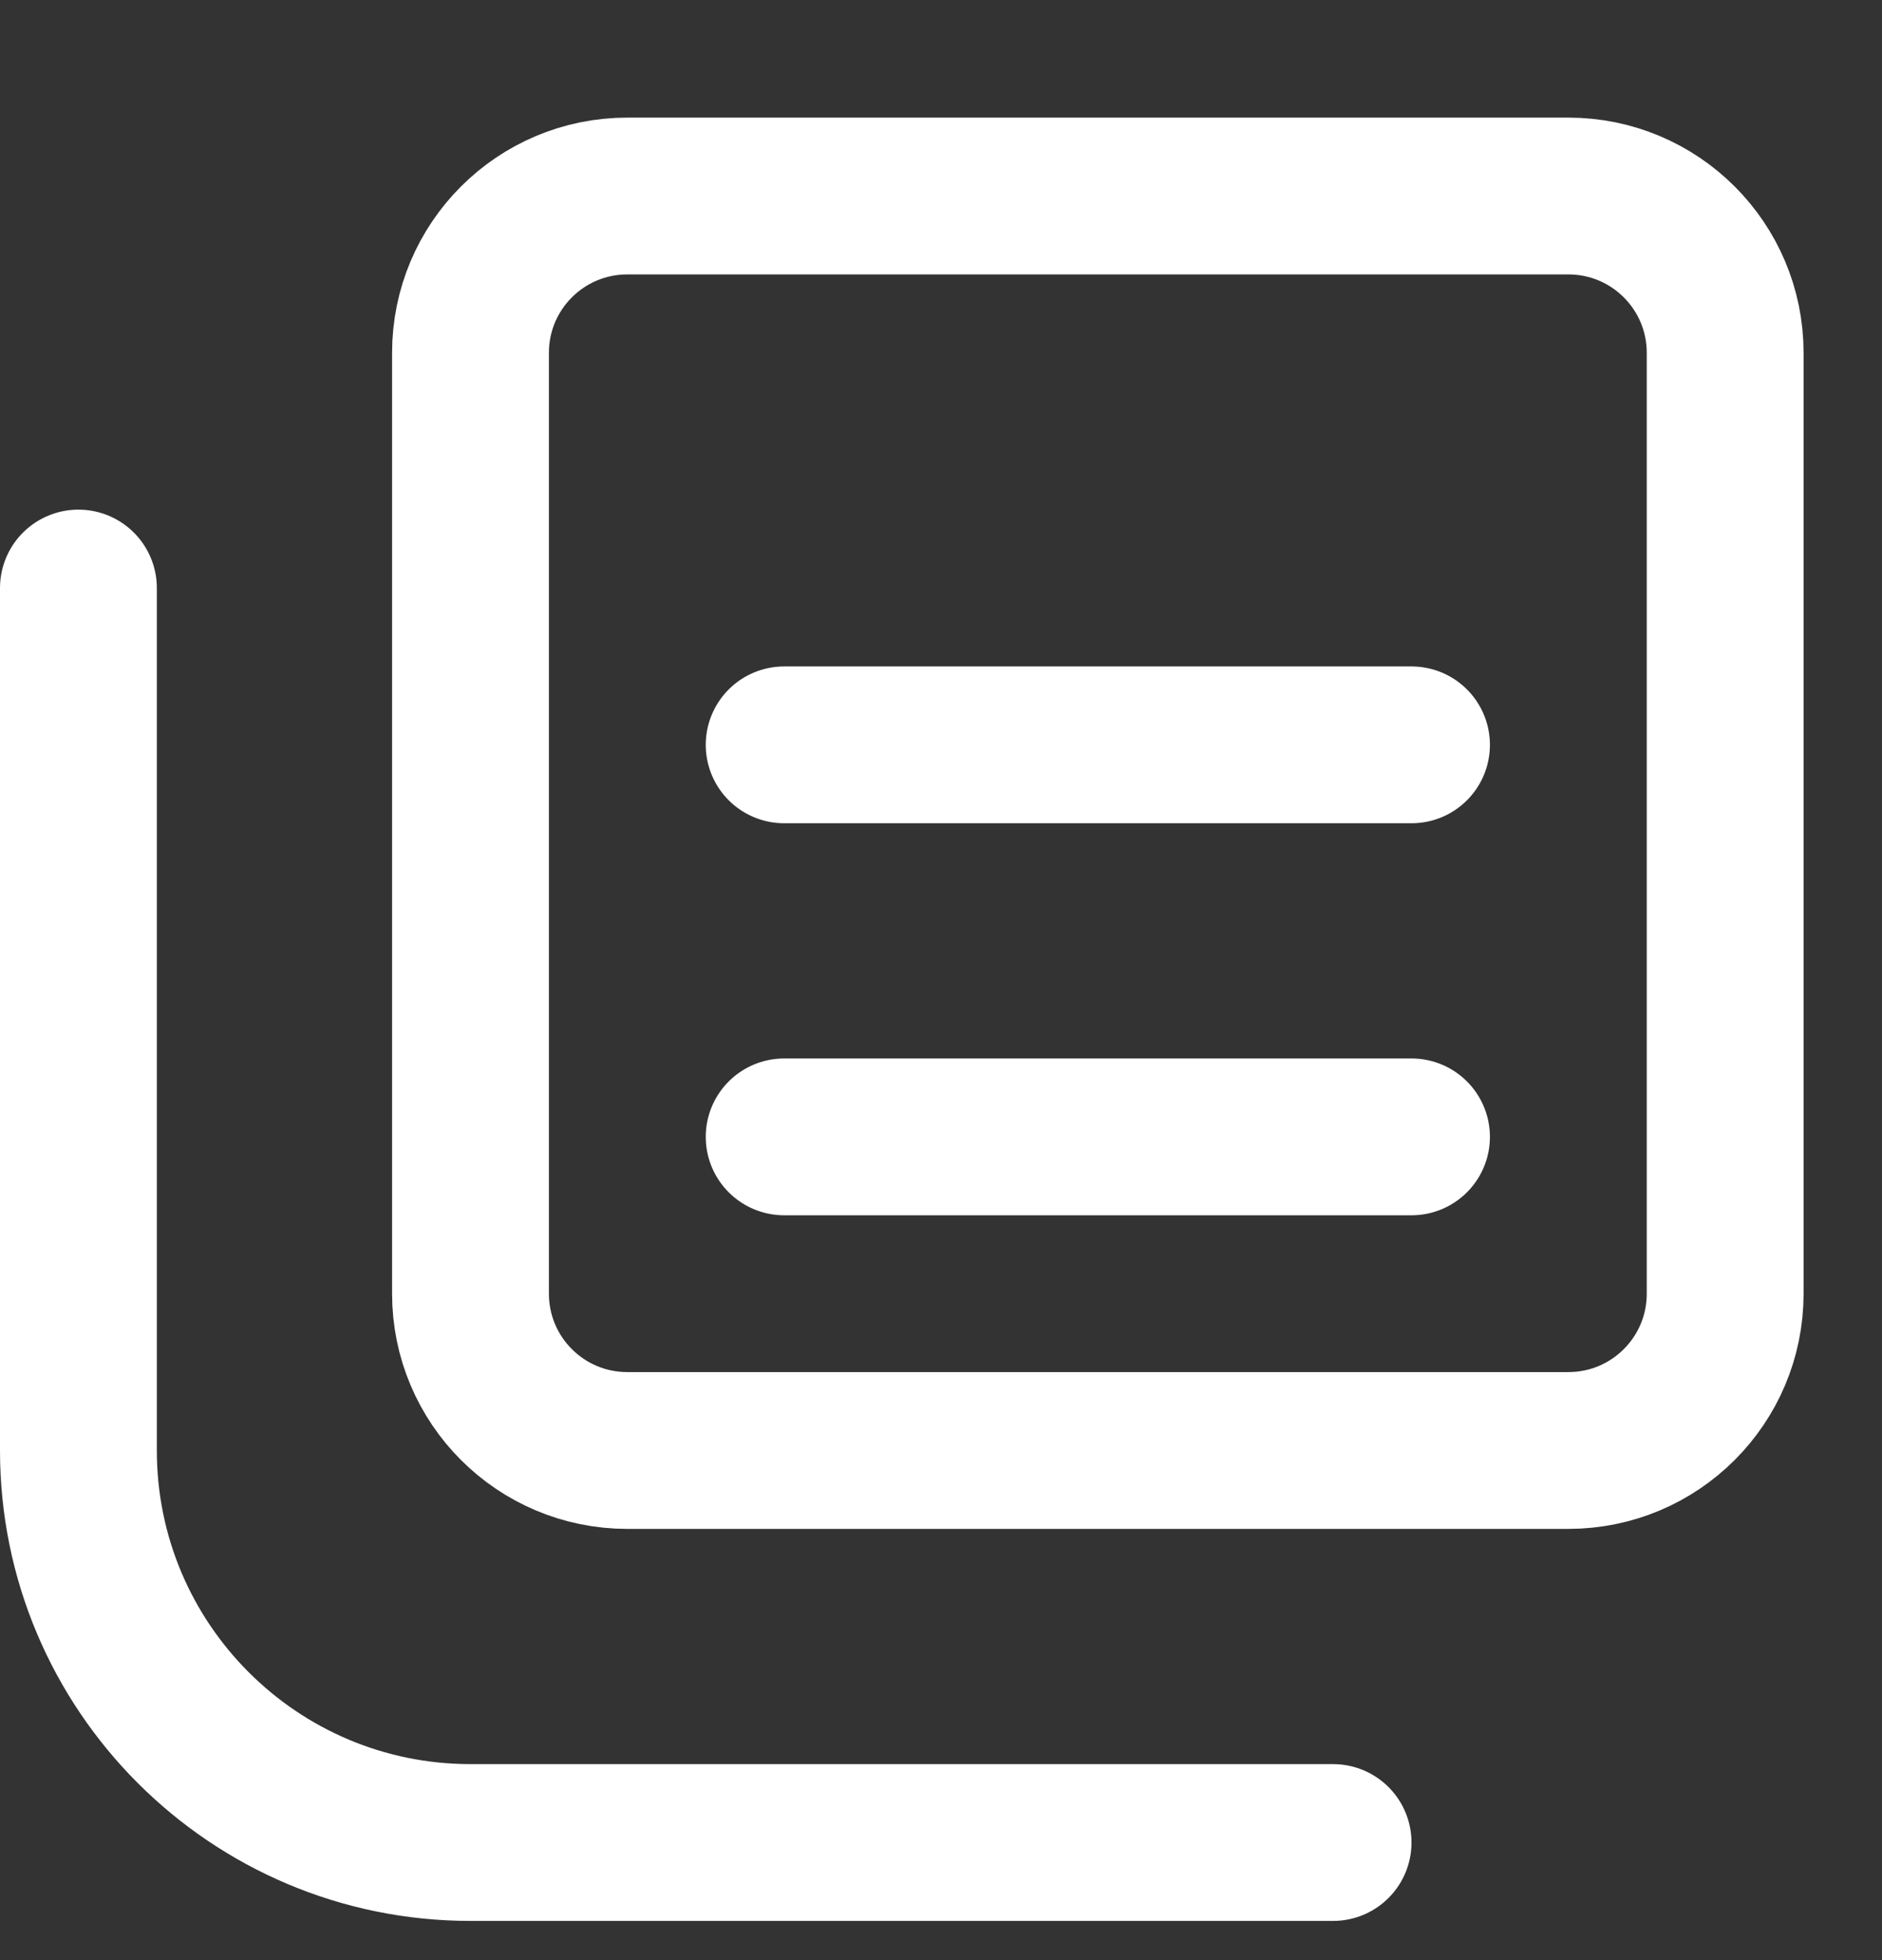 <svg width="24" height="25" viewBox="0 0 24 25" fill="none" xmlns="http://www.w3.org/2000/svg">
<rect x="0" y="0" width="24" height="25" fill="#333333" stroke="none"/>
<path d="M6 4.5C6 3.395 6.895 2.5 8 2.5H20C21.105 2.5 22 3.395 22 4.5V16.5C22 17.605 21.105 18.5 20 18.5H8C6.895 18.5 6 17.605 6 16.5V4.5Z" stroke="white" stroke-width="2" stroke-linejoin="round"/>
<path d="M17 23.5H6C3.239 23.5 1 21.261 1 18.5V7.5" stroke="white" stroke-width="2" stroke-linecap="round" stroke-linejoin="round"/>
<path d="M10 14.5H18M10 9.5H18" stroke="white" stroke-width="2" stroke-linecap="round"/>
</svg>
